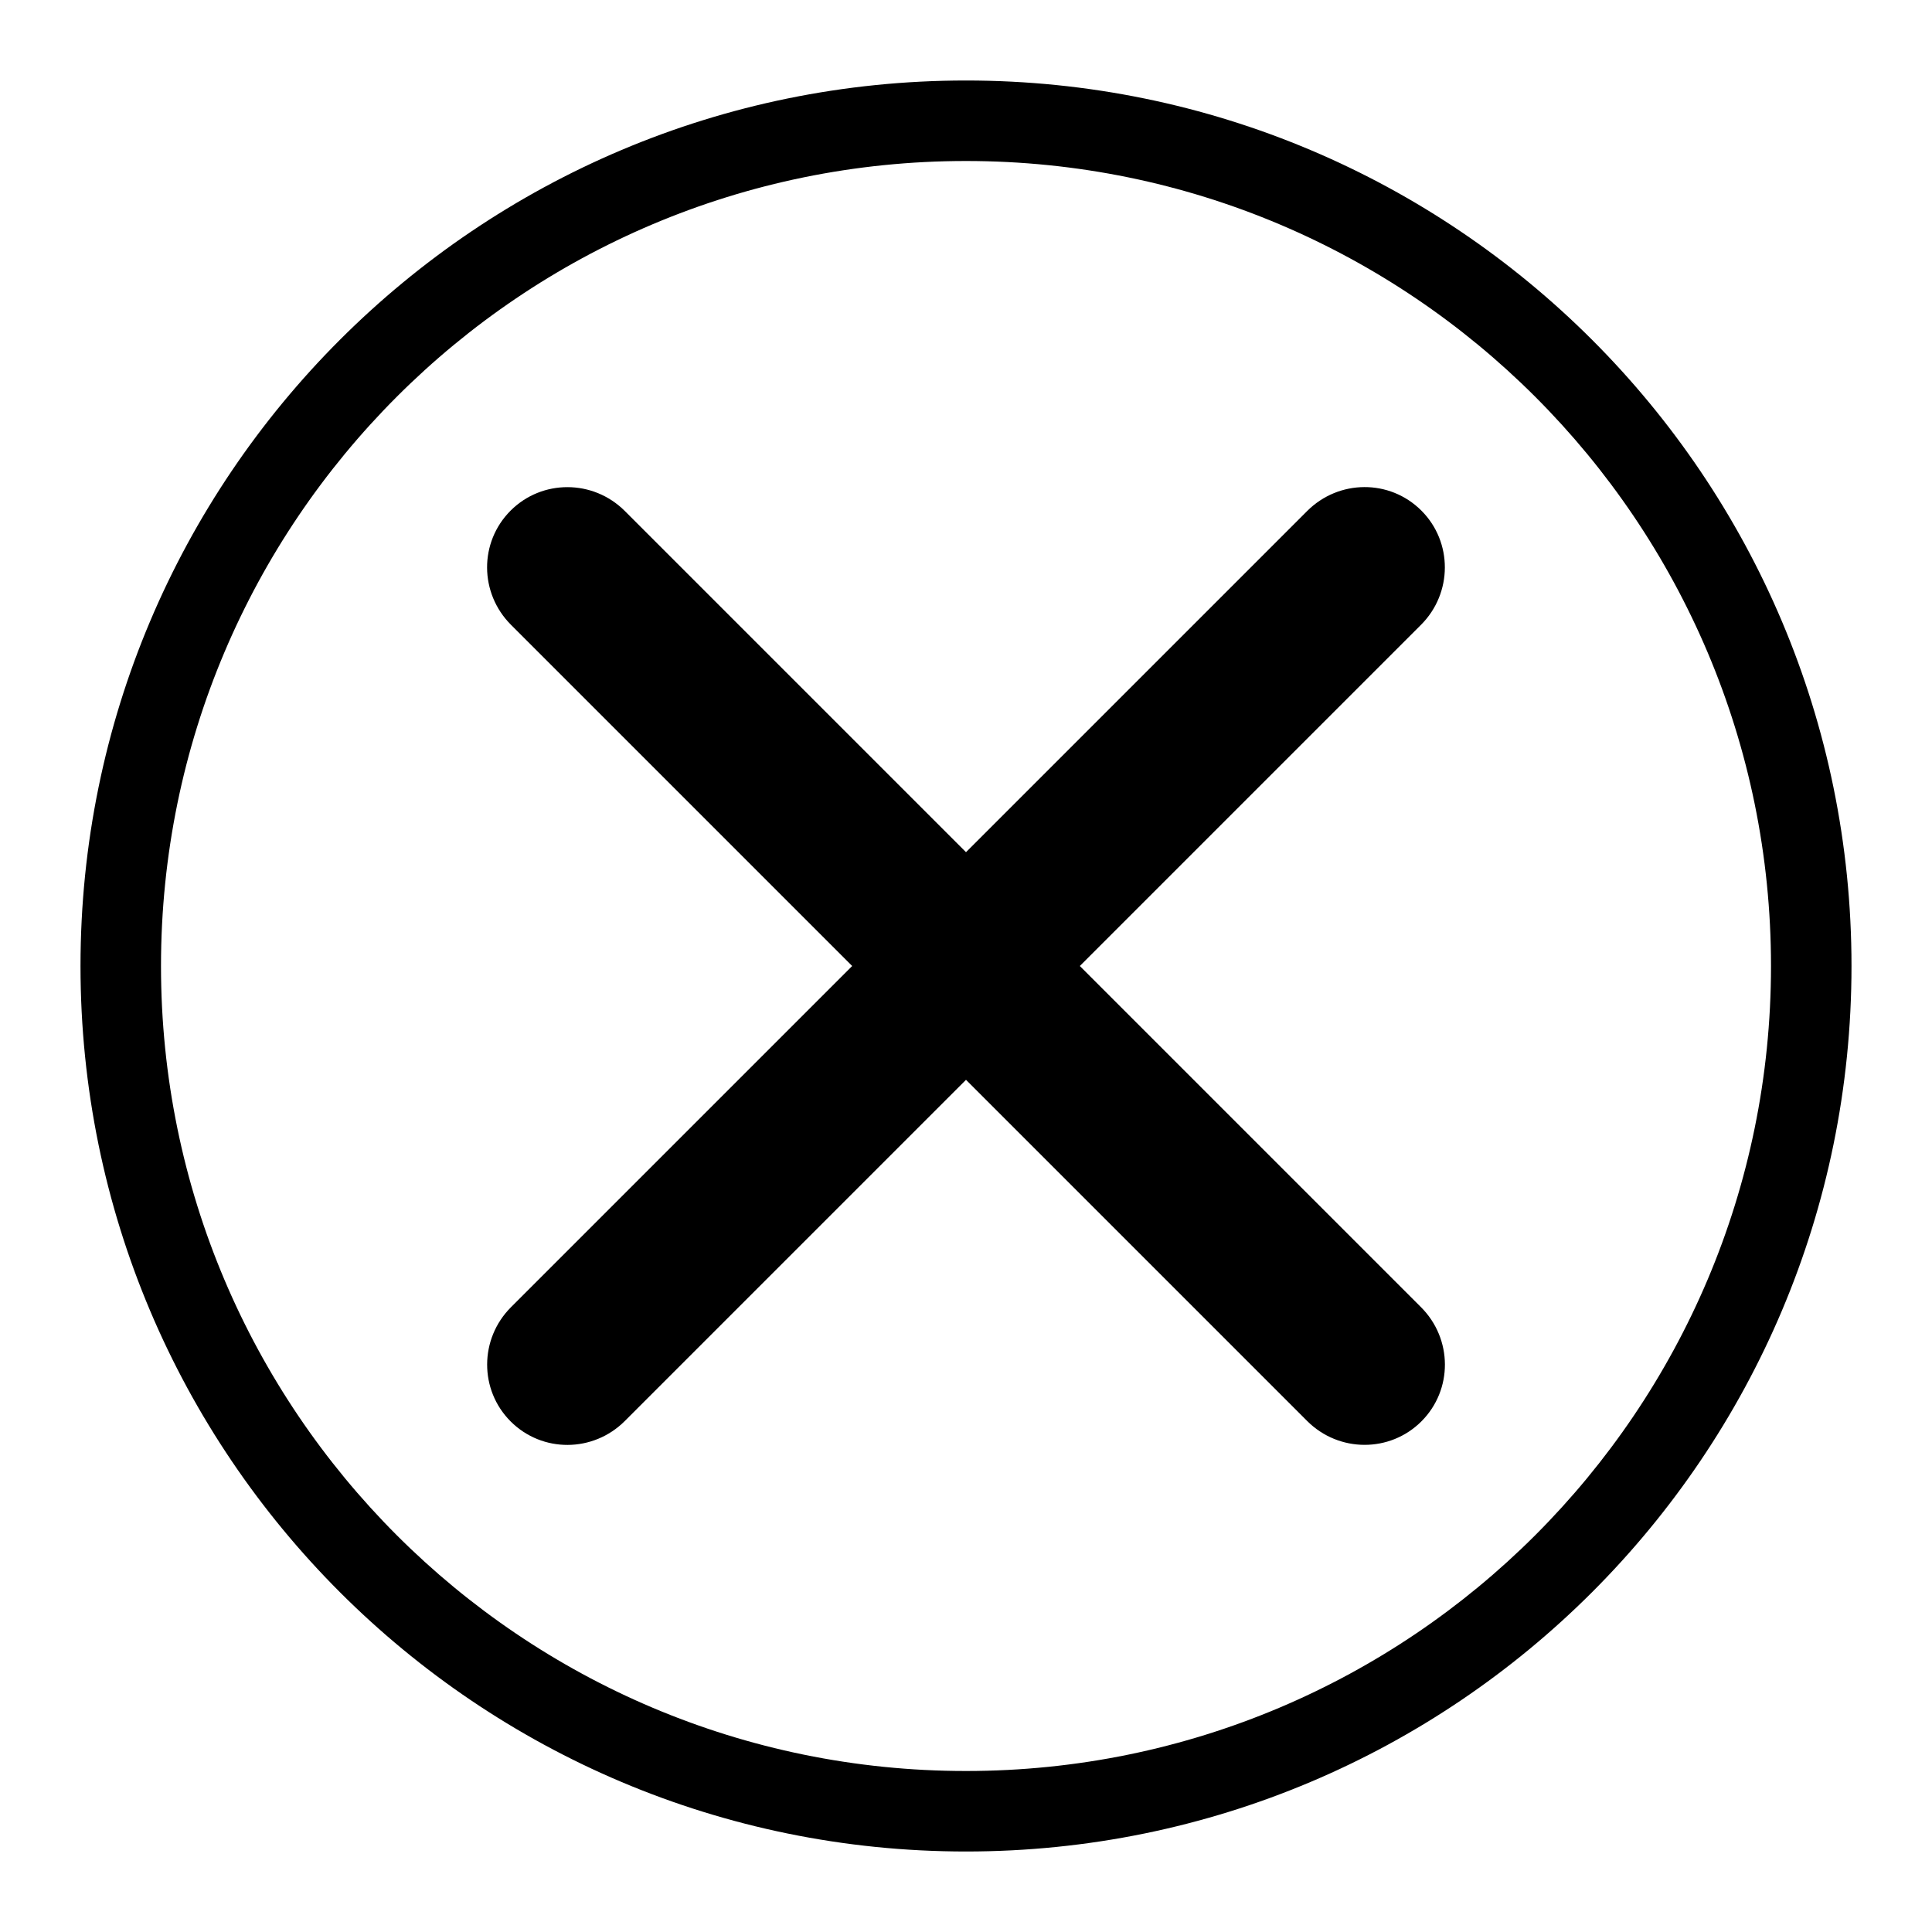 <svg xmlns="http://www.w3.org/2000/svg" xmlns:xlink="http://www.w3.org/1999/xlink" width="24" height="24" version="1.1" viewBox="0 0 24 24"><path d="M12,23 C5.925,23 1,18.075 1,12 C1,5.925 5.925,1 12,1 C18.075,1 23,5.925 23,12 C23,18.075 18.075,23 12,23 Z M12,22 C17.523,22 22,17.523 22,12 C22,6.477 17.523,2 12,2 C6.477,2 2,6.477 2,12 C2,17.523 6.477,22 12,22 Z M17.652,7.762 L13.414,12 L17.652,16.238 C18.045,16.631 18.05,17.264 17.657,17.657 C17.267,18.047 16.632,18.046 16.238,17.652 L12,13.414 L7.762,17.652 C7.369,18.045 6.736,18.05 6.343,17.657 C5.953,17.267 5.954,16.632 6.348,16.238 L10.586,12 L6.348,7.762 C5.955,7.369 5.95,6.736 6.343,6.343 C6.733,5.953 7.368,5.954 7.762,6.348 L12,10.586 L16.238,6.348 C16.631,5.955 17.264,5.95 17.657,6.343 C18.047,6.733 18.046,7.368 17.652,7.762 Z"/></svg>